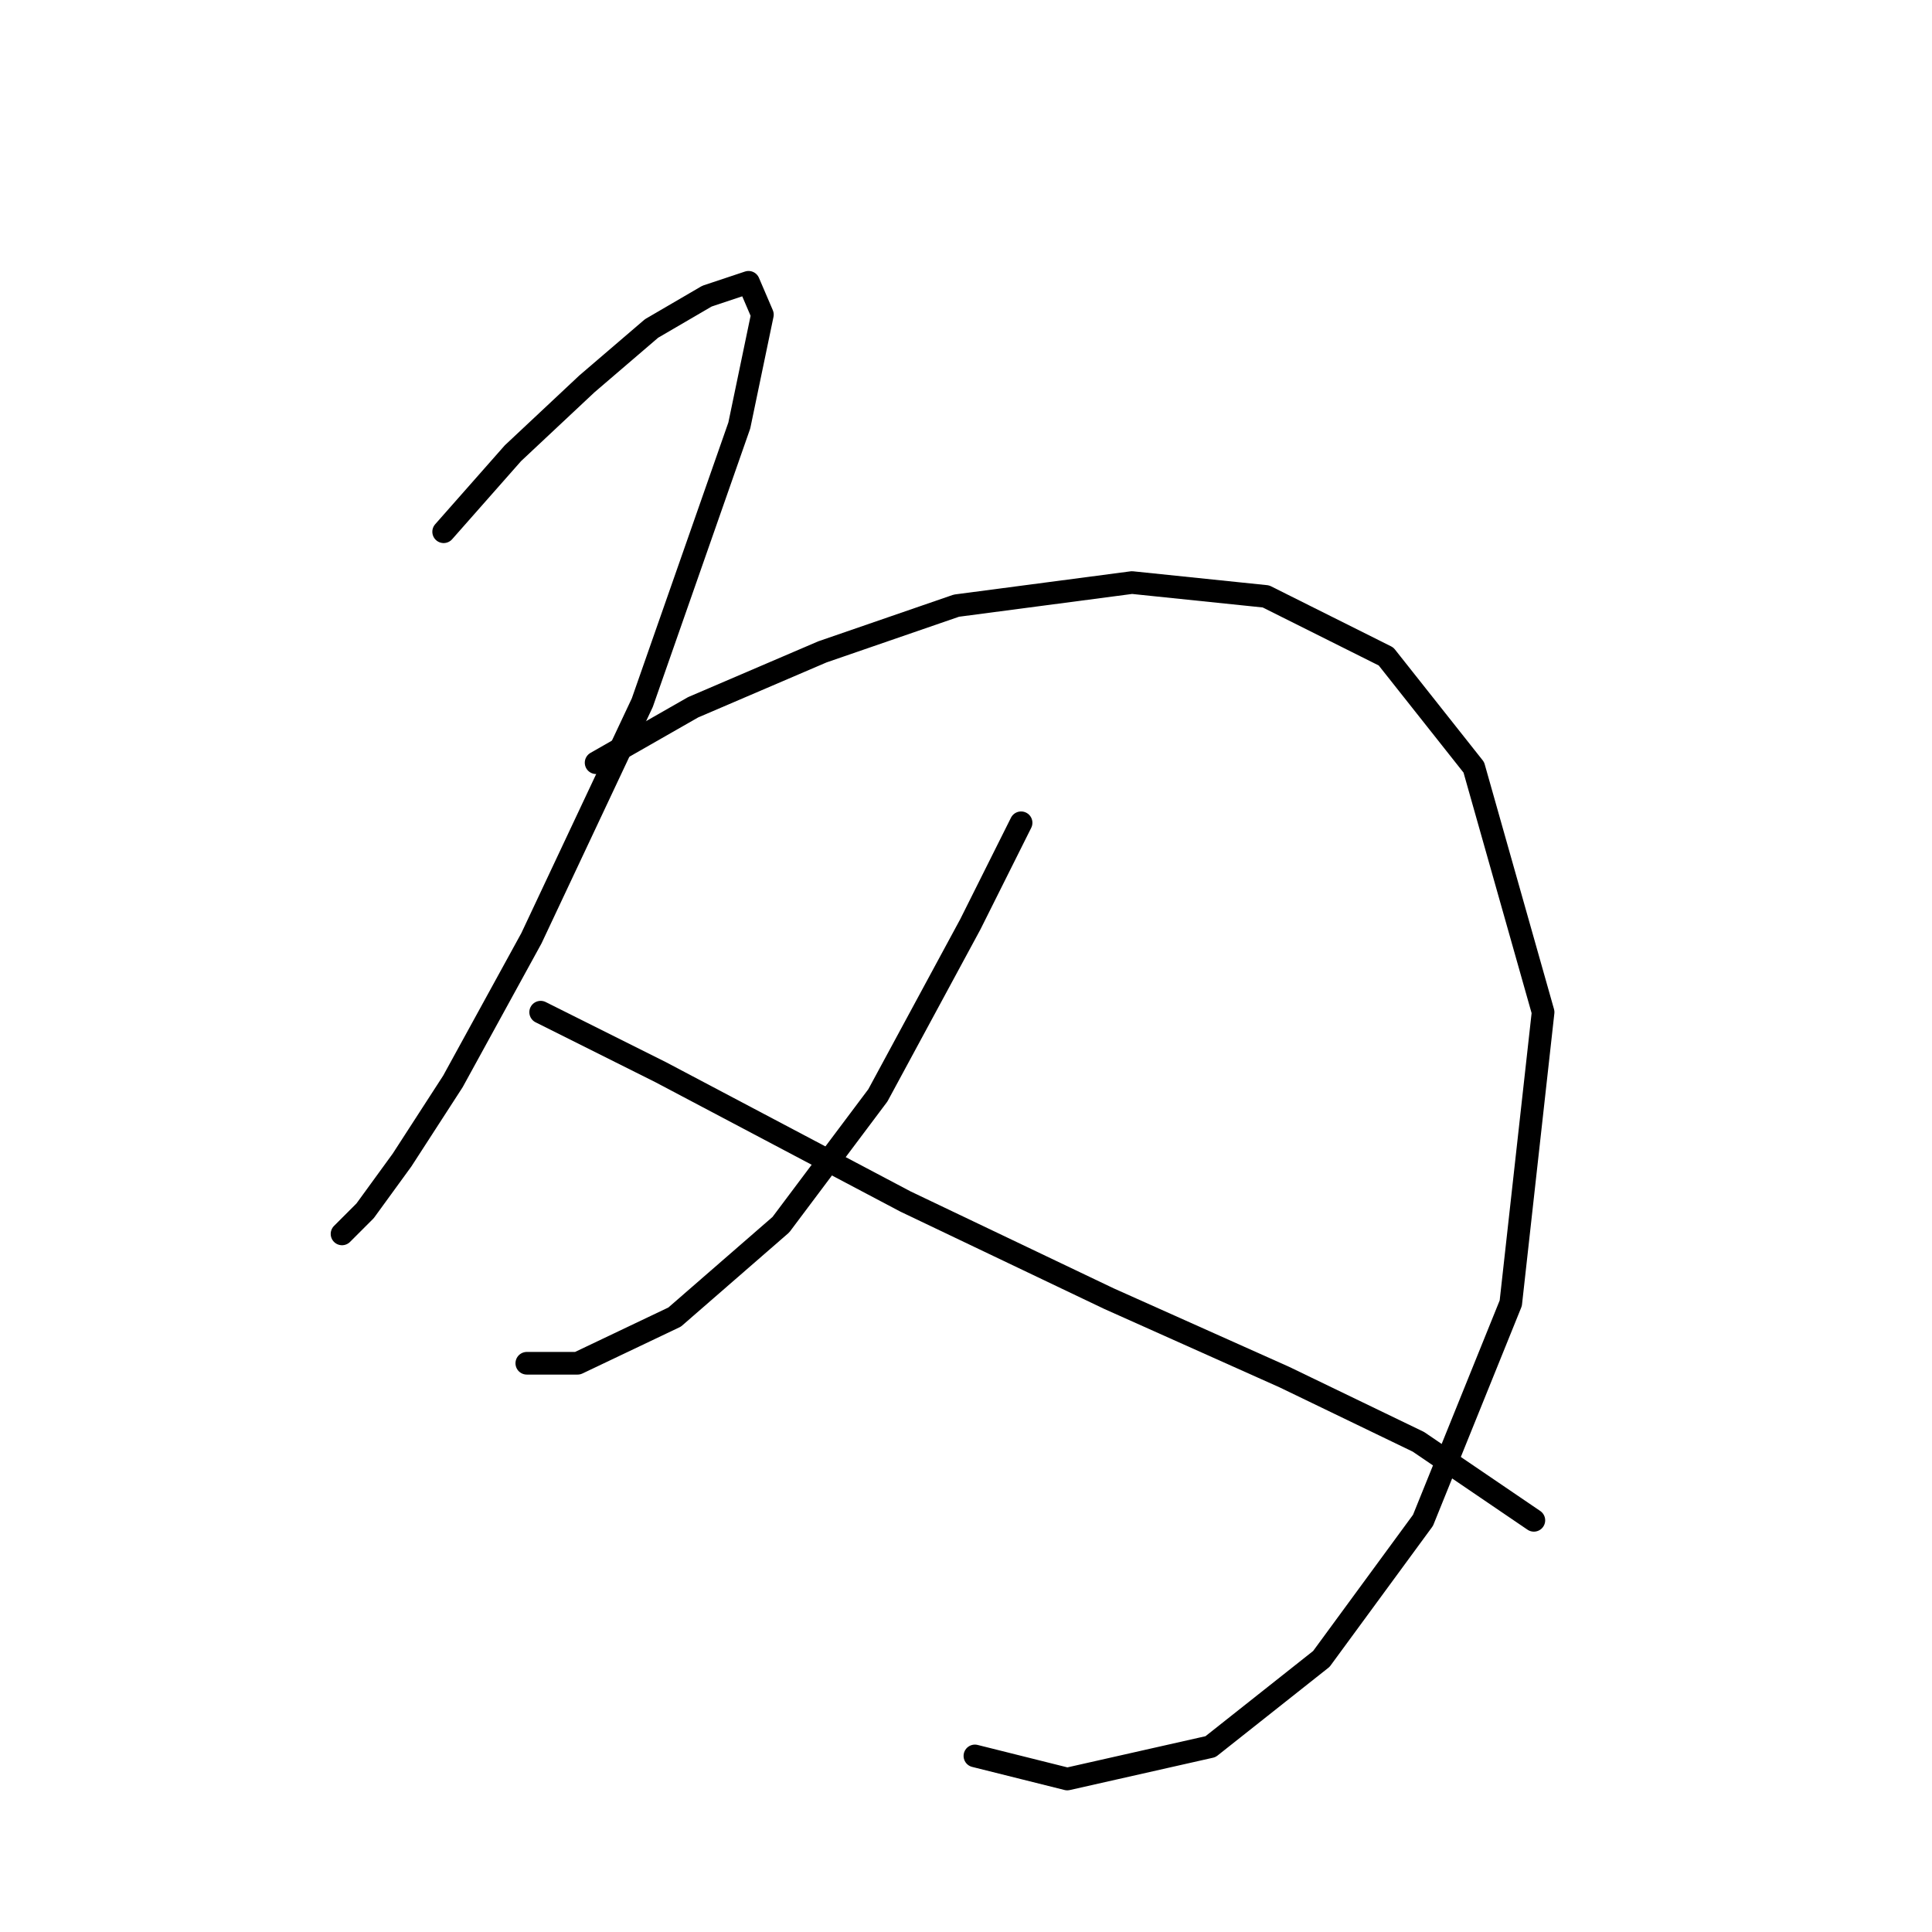 <?xml version="1.0" standalone="no"?>
    <svg width="256" height="256" xmlns="http://www.w3.org/2000/svg" version="1.1">
    <polyline stroke="black" stroke-width="3" stroke-linecap="round" fill="transparent" stroke-linejoin="round" points="58.786 70.459 67.968 60.053 77.762 50.871 86.331 43.526 93.677 39.241 99.186 37.405 101.022 41.689 97.961 56.38 85.107 93.107 70.416 124.325 60.01 143.3 53.277 153.706 48.38 160.439 45.32 163.5 45.32 163.5 " />
        <polyline stroke="black" stroke-width="3" stroke-linecap="round" fill="transparent" stroke-linejoin="round" points="78.986 101.064 91.84 93.719 108.979 86.374 126.731 80.253 149.991 77.192 167.742 79.028 183.657 86.986 195.287 101.677 204.469 134.119 200.184 172.682 188.554 201.451 175.088 219.814 160.397 231.445 141.421 235.729 129.179 232.669 129.179 232.669 " />
        <polyline stroke="black" stroke-width="3" stroke-linecap="round" fill="transparent" stroke-linejoin="round" points="135.3 109.022 128.567 122.488 116.325 145.137 103.47 162.276 89.392 174.518 76.537 180.639 69.804 180.639 69.804 180.639 " />
        <polyline stroke="black" stroke-width="3" stroke-linecap="round" fill="transparent" stroke-linejoin="round" points="71.64 134.119 87.555 142.076 119.997 159.215 146.93 172.07 170.191 182.475 187.942 191.045 203.245 201.451 203.245 201.451 " />
        </svg>